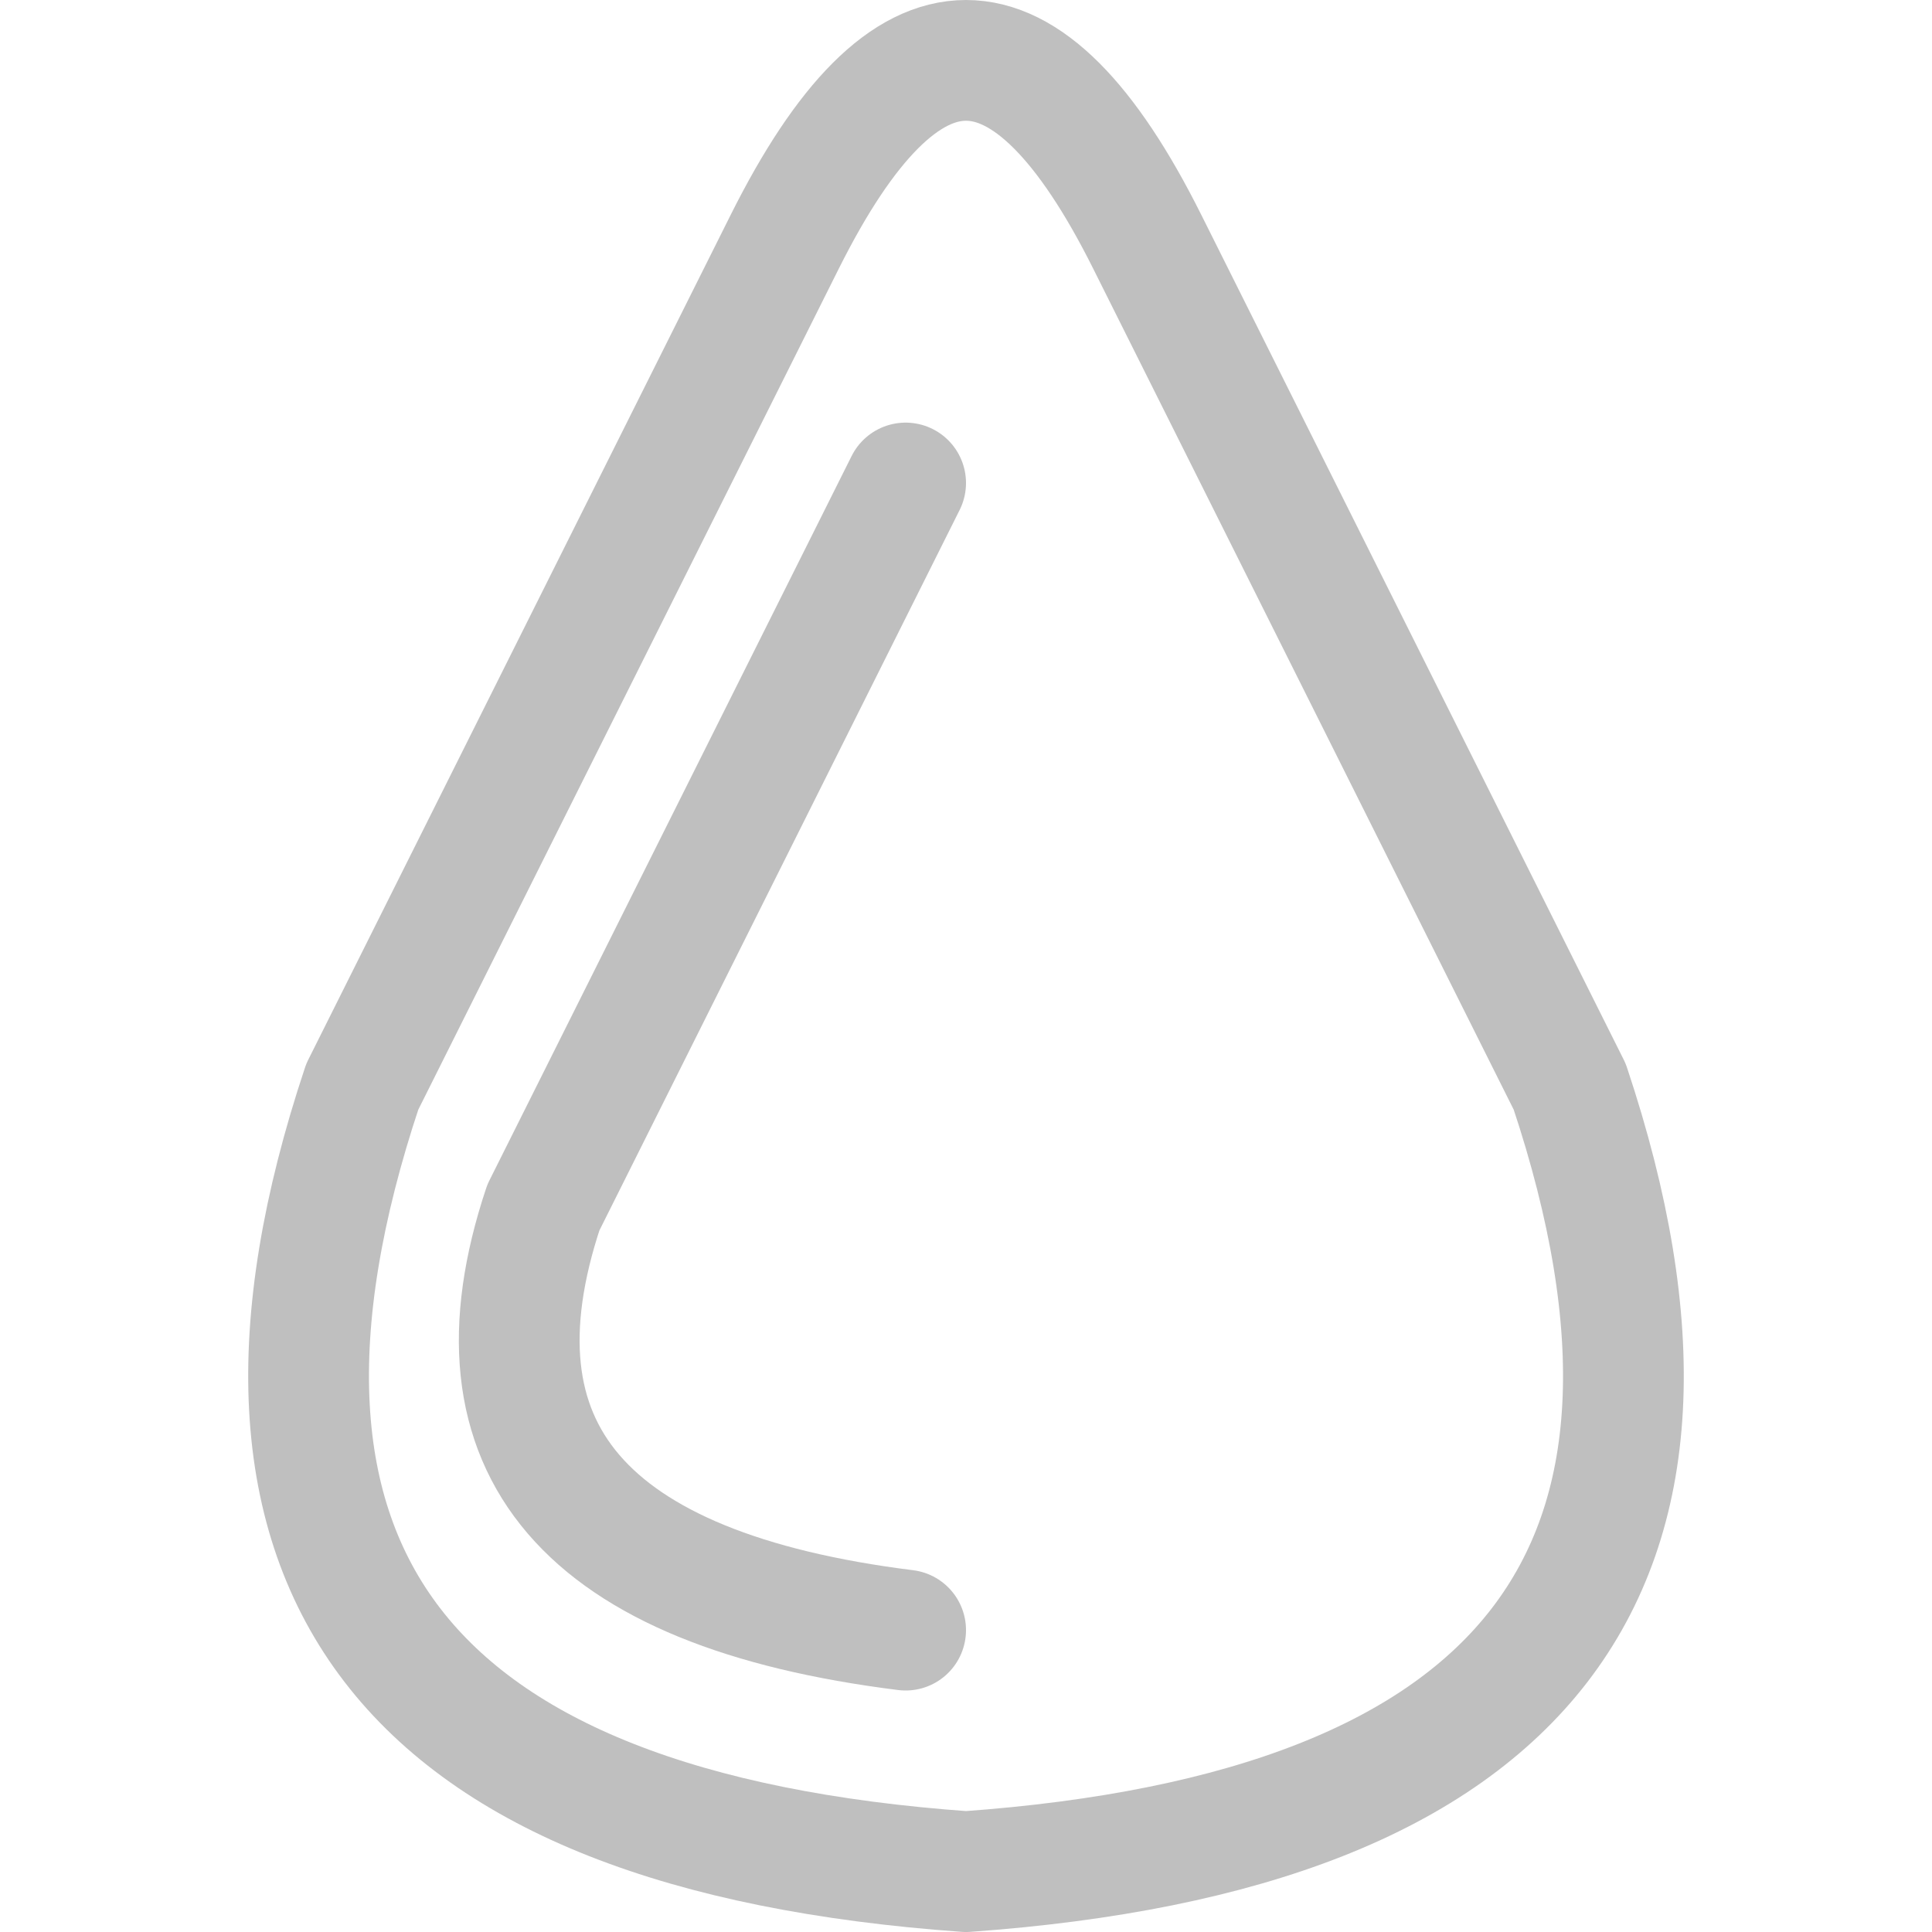<svg xmlns="http://www.w3.org/2000/svg" width="320" height="320"><g fill="none" stroke="#bfbfbf" stroke-linecap="round" stroke-linejoin="round" stroke-width="20"><path d="M130 40 60 180Q20 300 160 310q140-10 100-130L190 40q-30-60-60 0"/><path d="M150 80 90 200q-20 60 60 70"/></g></svg>